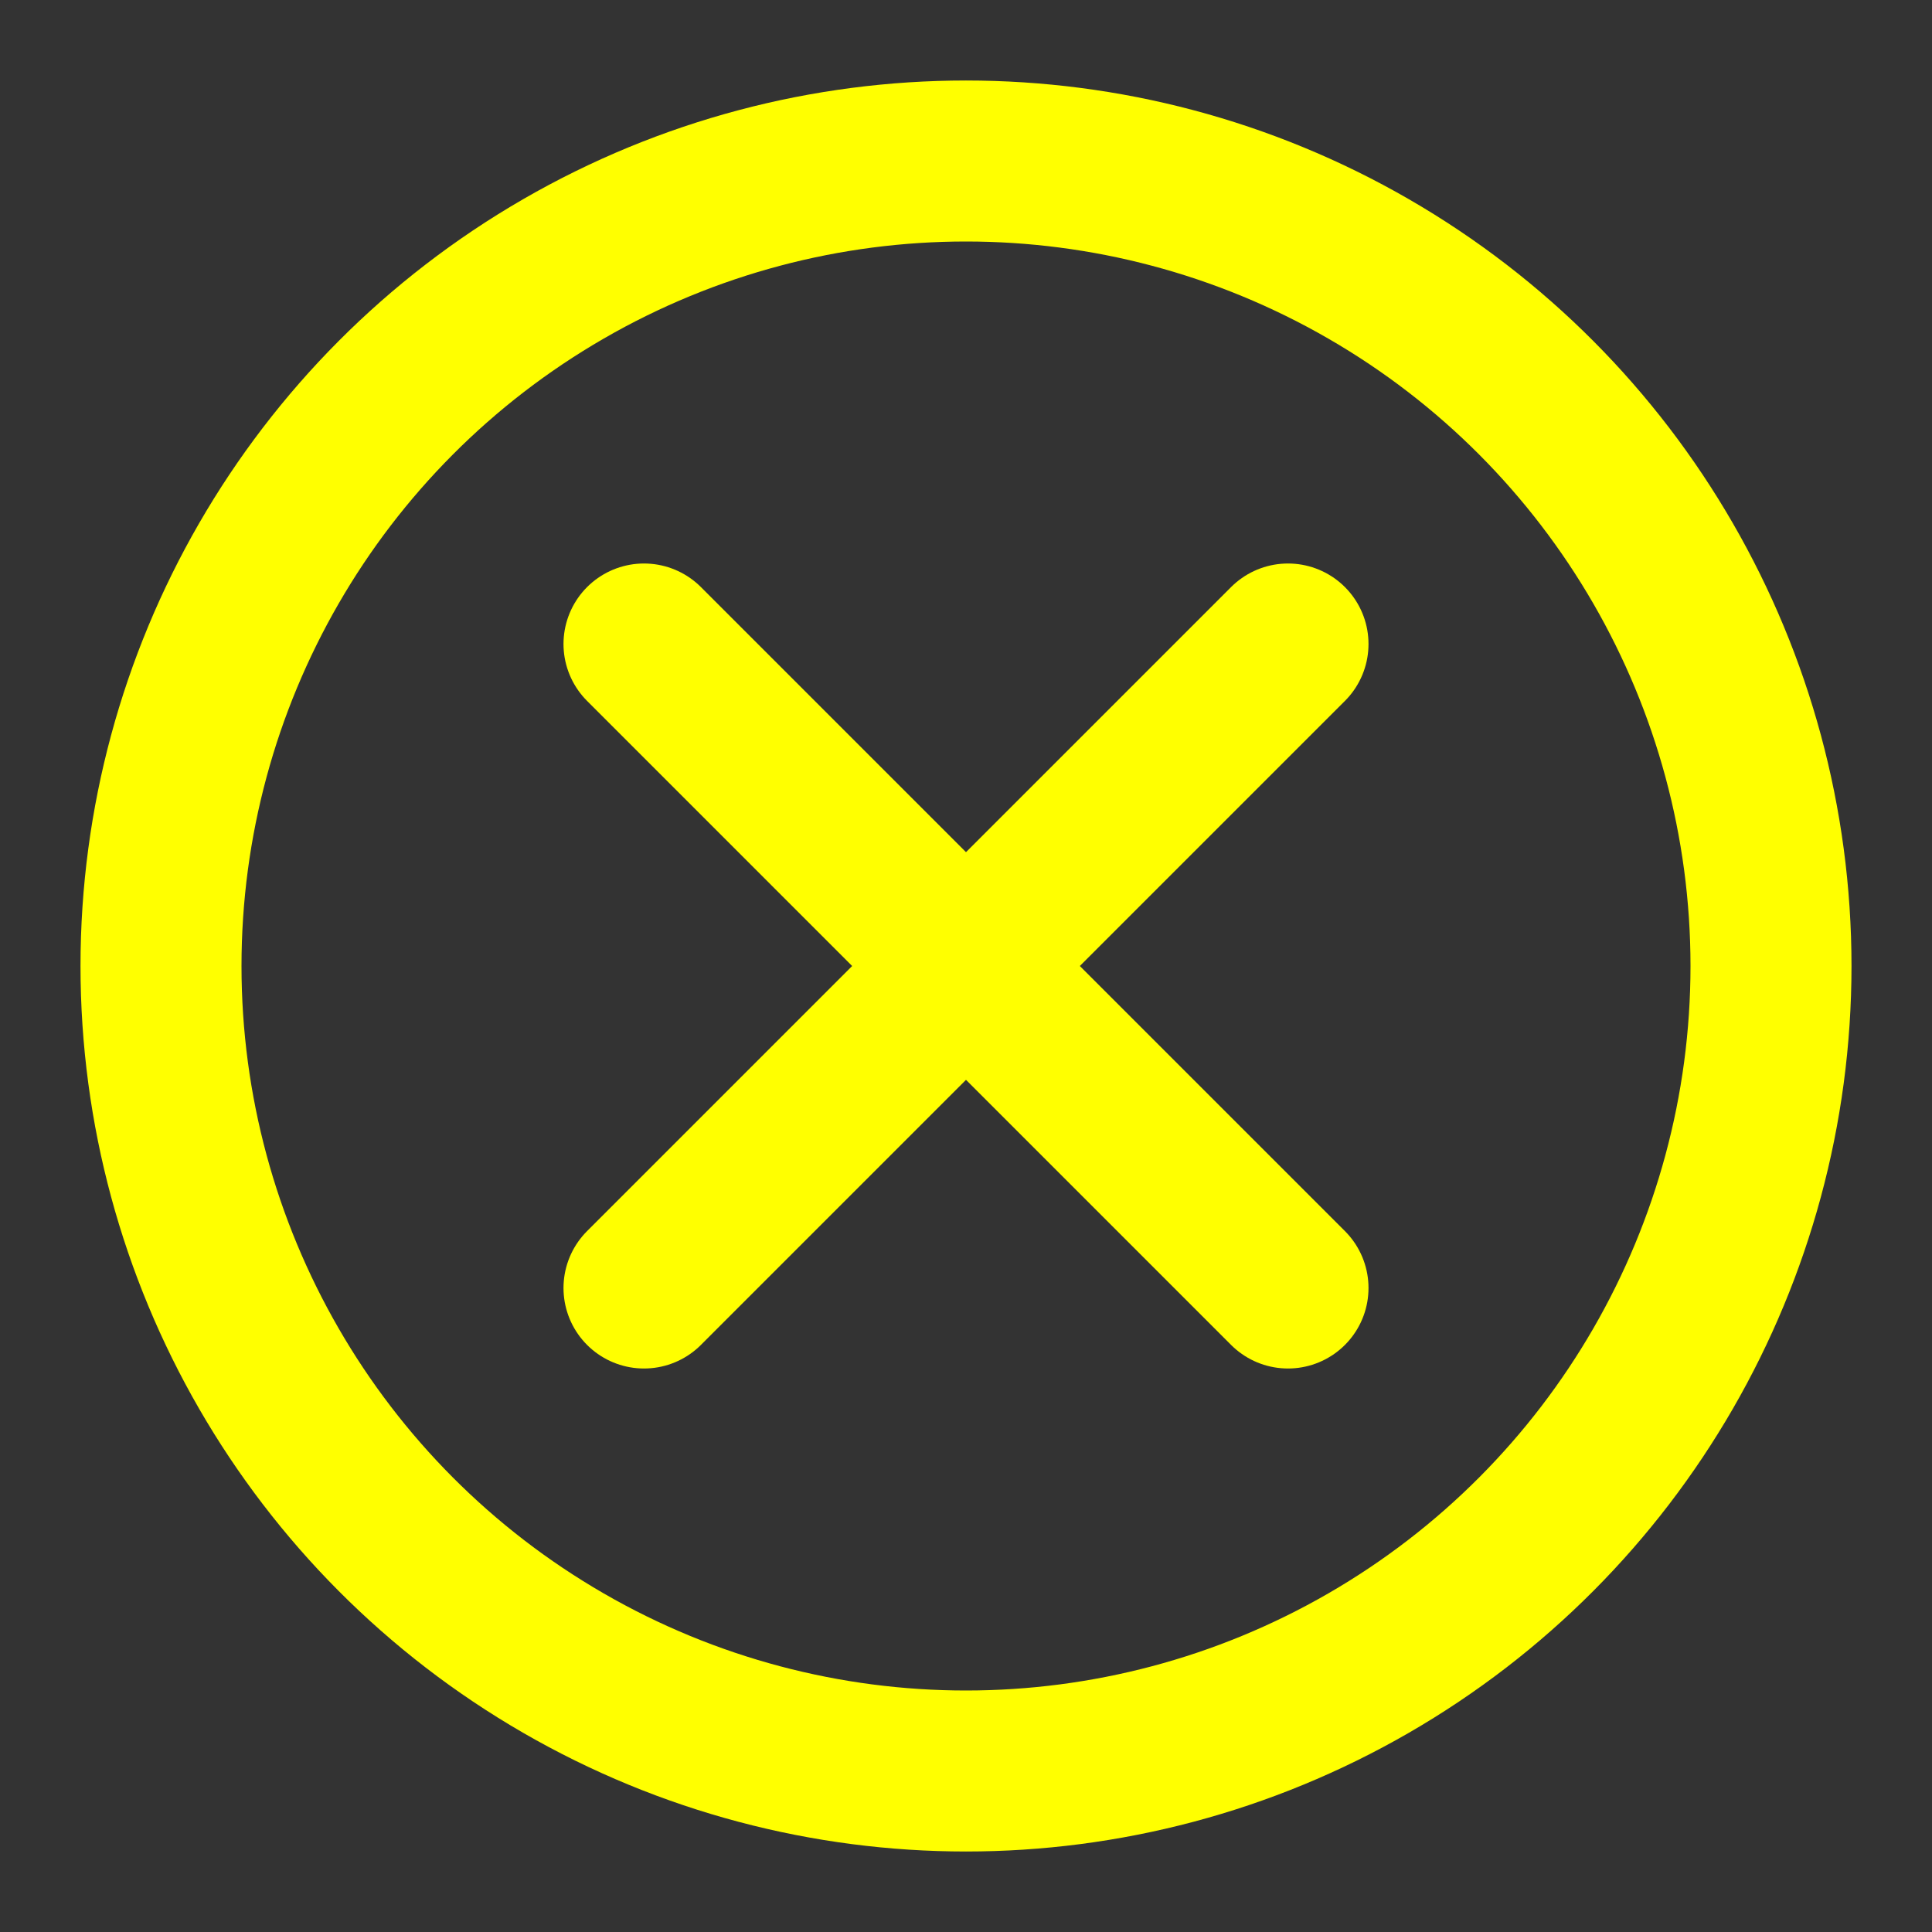 <svg width="24" height="24" viewBox="0 0 24 24" fill="none" xmlns="http://www.w3.org/2000/svg">
<rect x="0" y="0" width="24" height="24" fill="#333333" stroke="none"/>
<path d="M16 8L12 12M12 12L8 16M12 12L8 8M12 12L16 16" stroke="yellow" stroke-width="2" stroke-linecap="round" stroke-linejoin="round"/>
<circle cx="12" cy="12" r="10" stroke="yellow" stroke-width="2" stroke-linecap="round" stroke-linejoin="round"/>
</svg>
